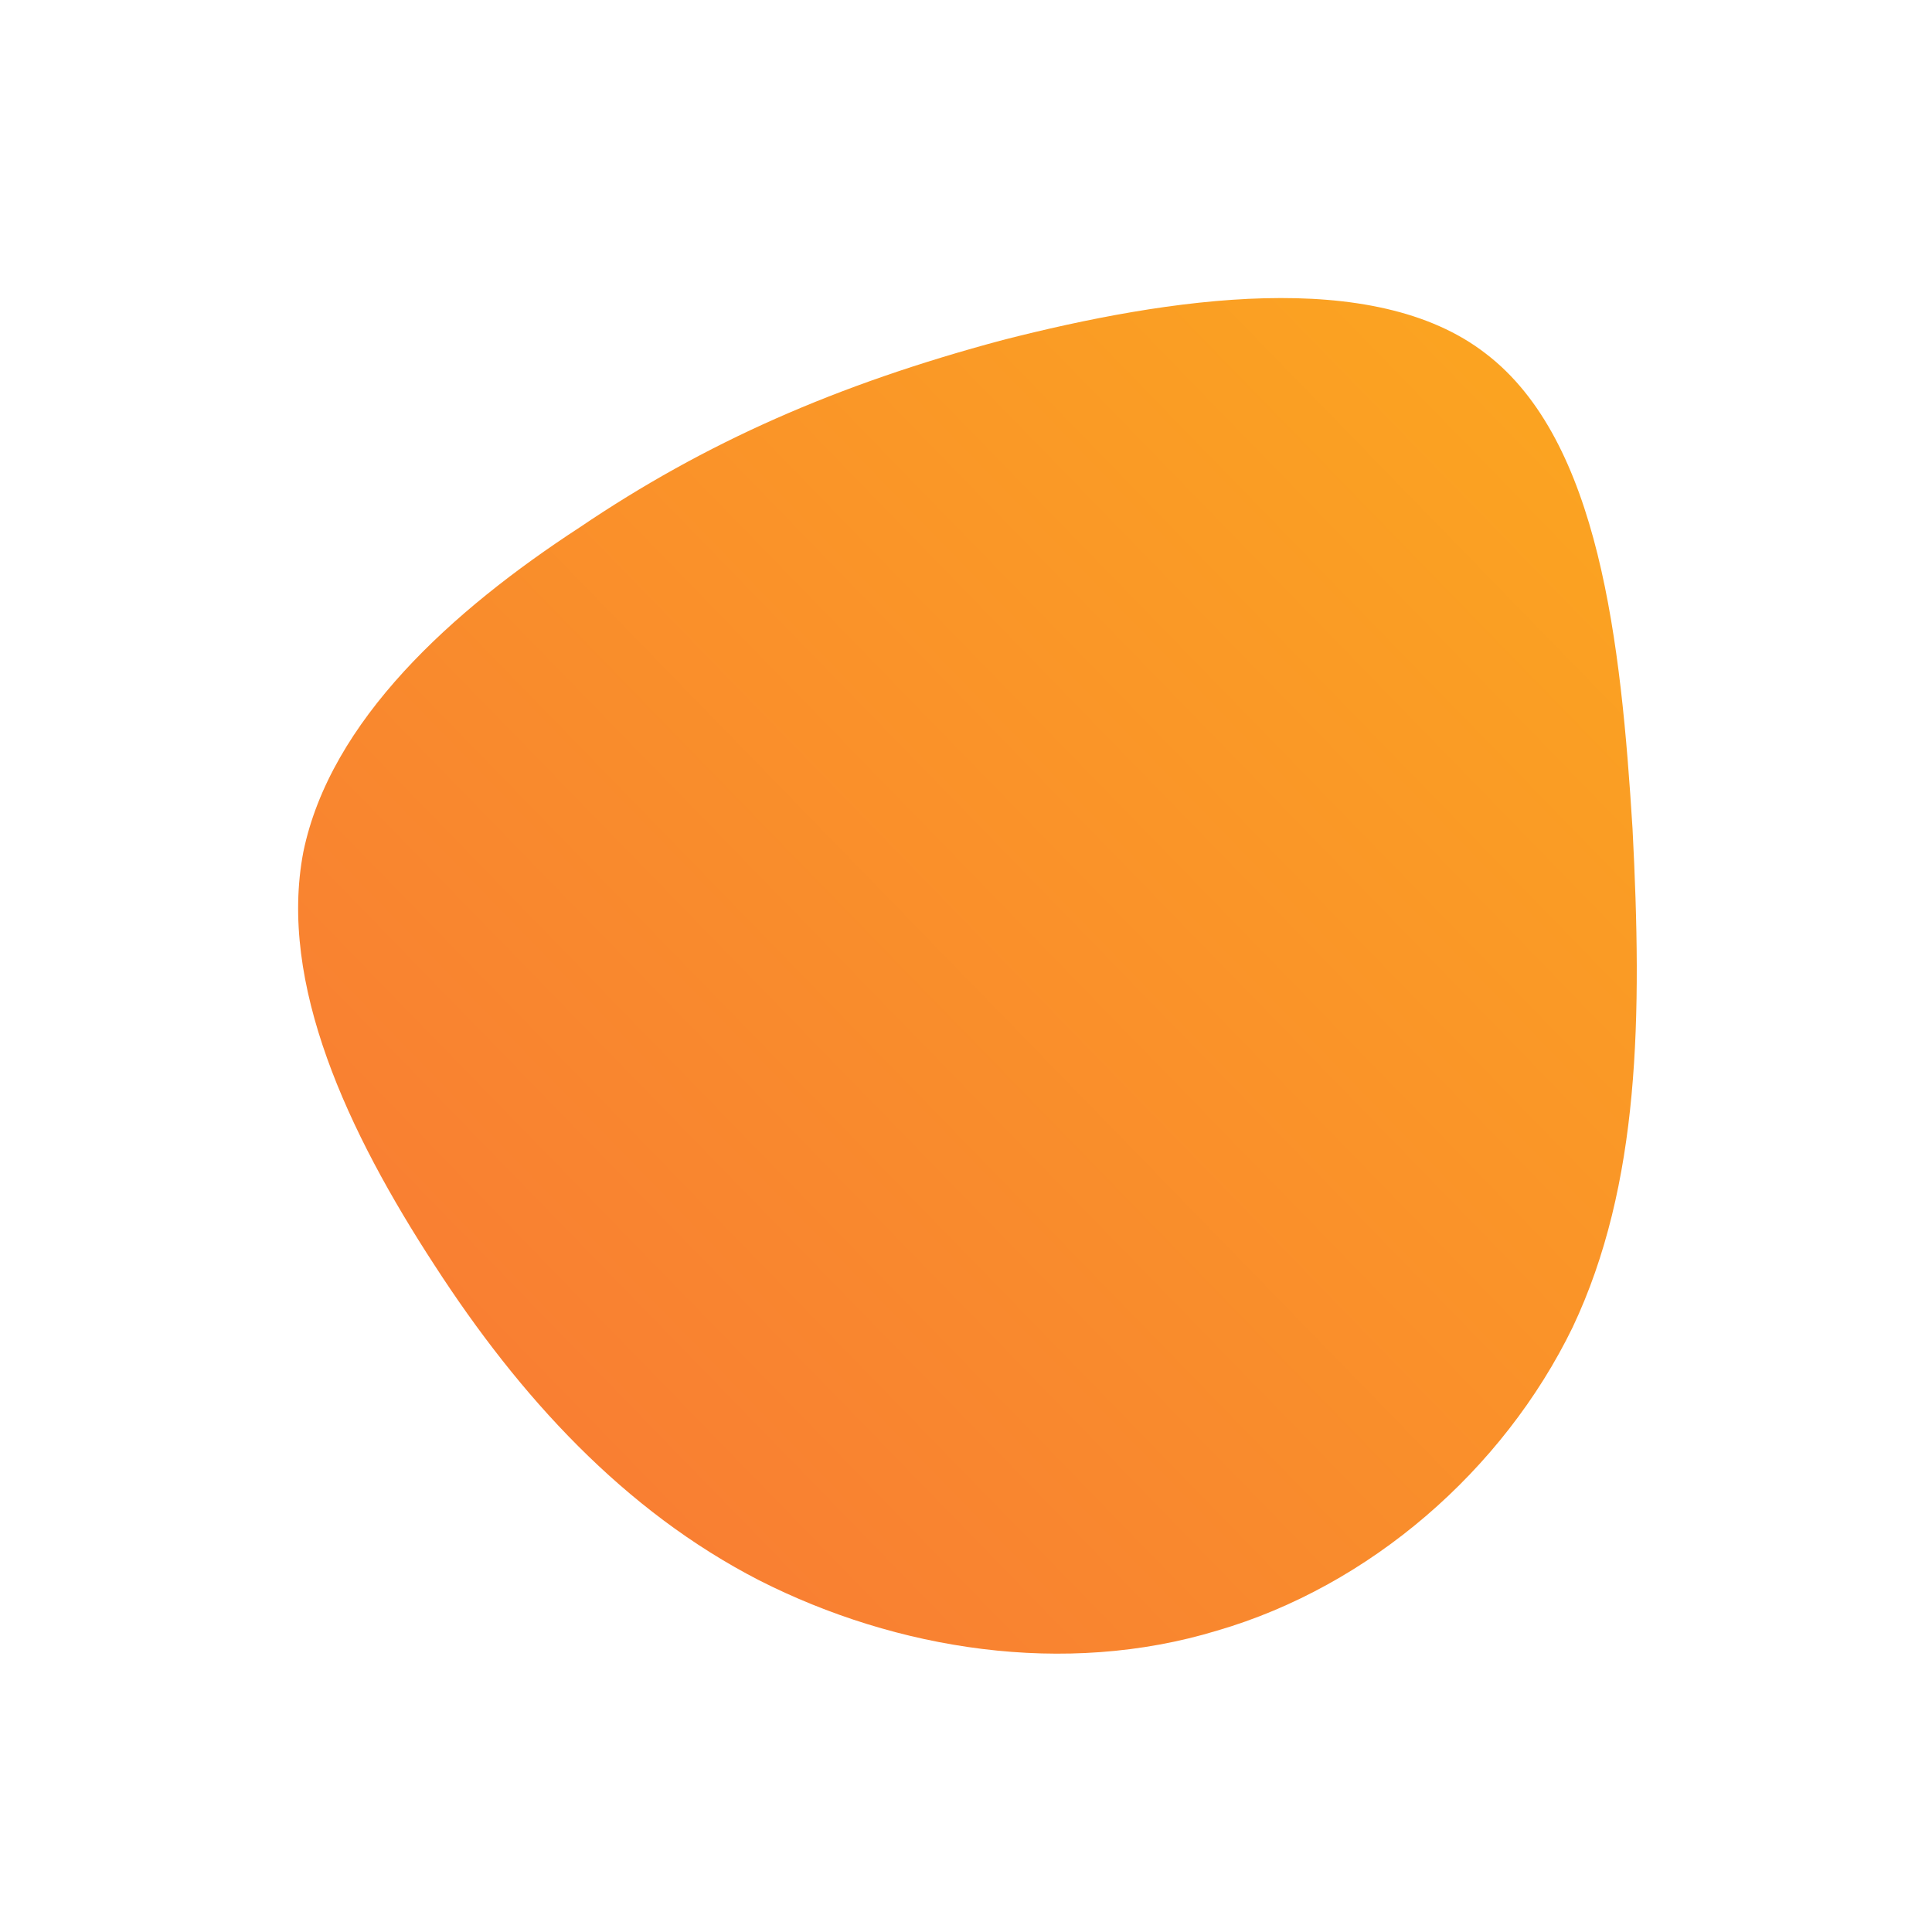 <!--?xml version="1.0" standalone="no"?-->
              <svg id="sw-js-blob-svg" viewBox="0 0 100 100" xmlns="http://www.w3.org/2000/svg" version="1.1">
                    <defs> 
                        <linearGradient id="sw-gradient" x1="0" x2="1" y1="1" y2="0">
                            <stop id="stop1" stop-color="rgba(248, 117, 55, 1)" offset="0%"></stop>
                            <stop id="stop2" stop-color="rgba(251, 168, 31, 1)" offset="100%"></stop>
                        </linearGradient>
                    </defs>
                <path fill="url(#sw-gradient)" d="M26.9,-31.7C32.8,-27.2,33.9,-16.7,34.5,-7.1C35,2.6,34.9,11.3,31.4,18.7C27.8,26.1,20.9,32.1,13,34.4C5.1,36.8,-3.6,35.4,-10.7,31.8C-17.7,28.2,-23.1,22.3,-27.5,15.5C-32,8.6,-35.6,0.9,-34.3,-5.9C-32.9,-12.7,-26.6,-18.4,-20,-22.7C-13.5,-27.1,-6.7,-30.1,1.9,-32.4C10.5,-34.6,21.1,-36.2,26.9,-31.7Z" width="100%" height="100%" transform="translate(50 50)" stroke-width="0" style="transition: all 0.3s ease 0s;"></path>
              </svg>